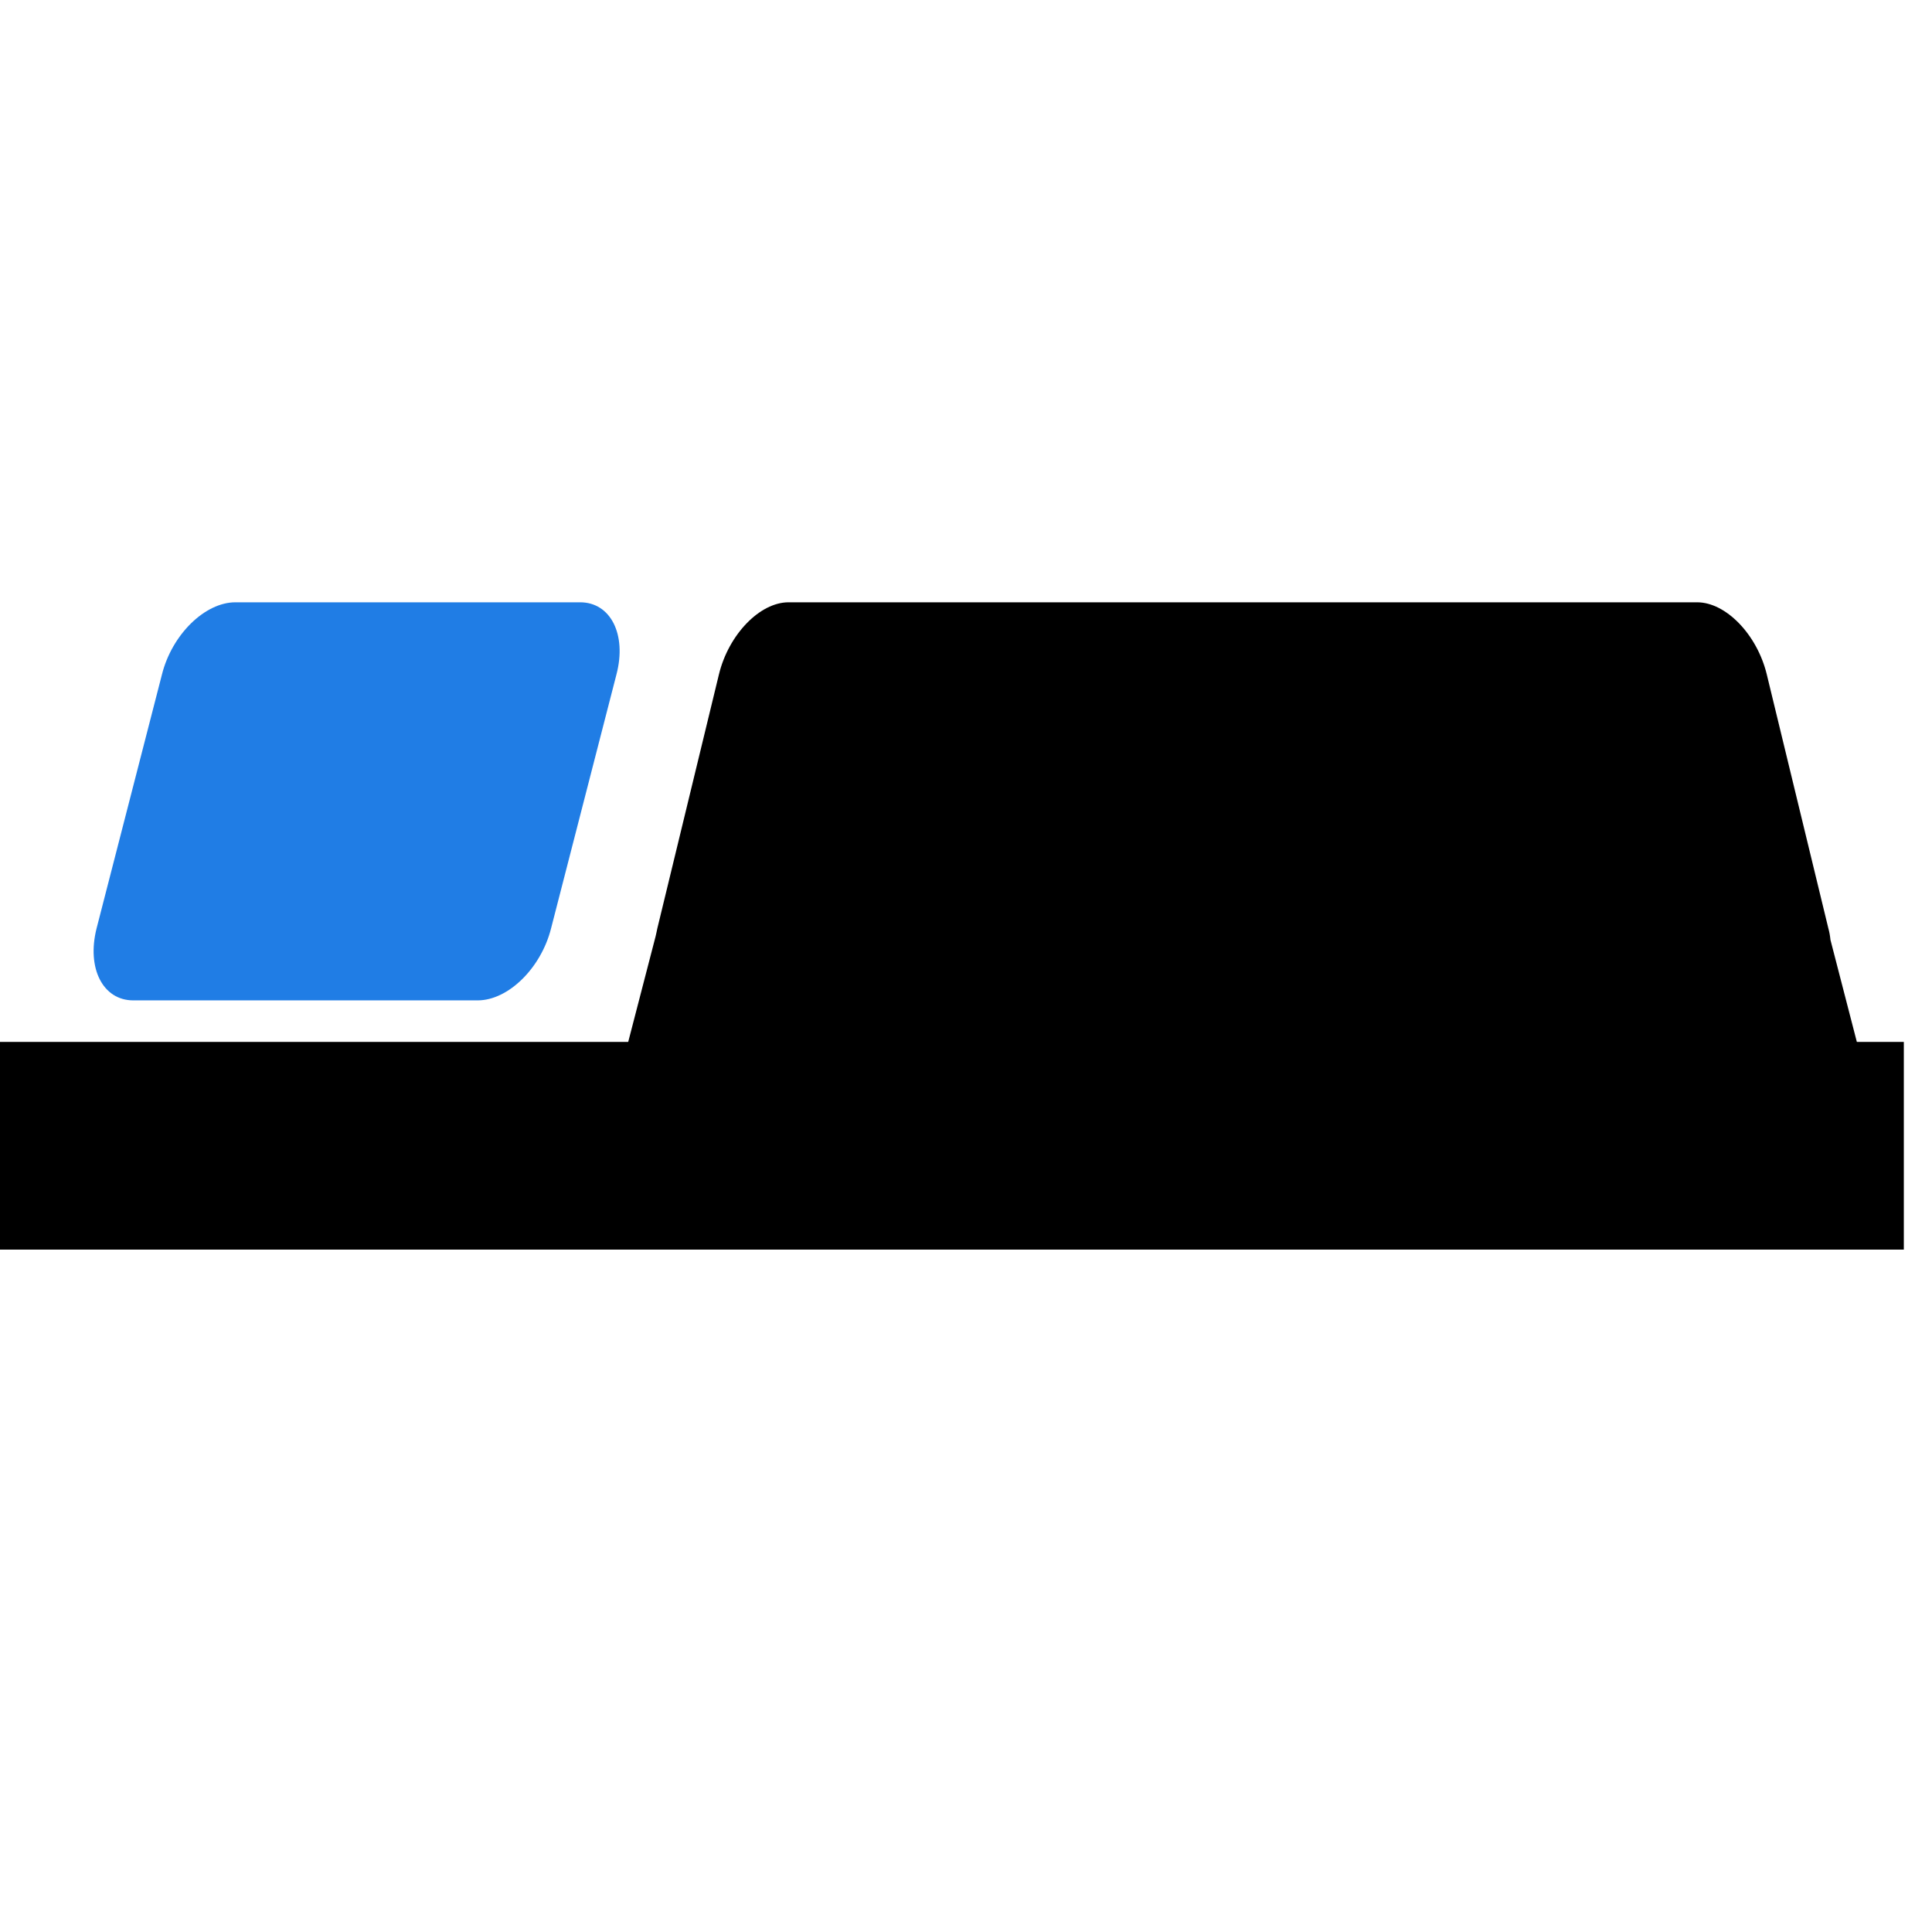 <?xml version="1.0" encoding="utf-8"?>
<!-- Generator: Adobe Illustrator 17.1.0, SVG Export Plug-In . SVG Version: 6.00 Build 0)  -->
<!DOCTYPE svg PUBLIC "-//W3C//DTD SVG 1.1//EN" "http://www.w3.org/Graphics/SVG/1.1/DTD/svg11.dtd">
<svg version="1.1" xmlns="http://www.w3.org/2000/svg" xmlns:xlink="http://www.w3.org/1999/xlink" x="0px" y="0px"
	 viewBox="0 0 24 24" enable-background="new 0 0 24 24" xml:space="preserve" >
<g id="Rectangle_2_1_" enable-background="new    " transform="matrix(0.043 0 0 0.043 0 0)">
	<g id="Rectangle_2">
		<g>
			<rect y="301" fill-rule="evenodd" clip-rule="evenodd" width="550" height="60"/>
		</g>
	</g>
</g>
<g id="Rounded_Rectangle_1_copy_1_" enable-background="new    " transform="matrix(0.043 0 0 0.043 0 0)">
	<g id="Rounded_Rectangle_1_copy">
		<g>
			<path fill-rule="evenodd" clip-rule="evenodd" fill="#207DE5" d="M167.6,174H68c-8.8,0-18.3,9.3-21.2,20.8l-18.9,73.4
				c-2.9,11.5,1.8,20.8,10.6,20.8H138c8.8,0,18.3-9.3,21.2-20.8l18.9-73.4C181.1,183.3,176.4,174,167.6,174z"/>
		</g>
	</g>
</g>
<g id="Rounded_Rectangle_1_copy_5_1_" enable-background="new    " transform="matrix(0.043 0 0 0.043 0 0)"> 
	<g id="Rounded_Rectangle_1_copy_5">
		<g>
			<path fill-rule="evenodd" clip-rule="evenodd" d="M540.1,315.2l-11.3-43.7c-0.1-1.1-0.3-2.2-0.6-3.3l-17.8-73.4
				c-2.8-11.5-11.8-20.8-20.1-20.8H227.8c-8.3,0-17.3,9.3-20.1,20.8l-17.8,73.4c-0.2,0.8-0.3,1.6-0.5,2.3l-11.6,44.7
				c-3,11.5,1.8,20.8,10.7,20.8h340.9C538.3,336,543.1,326.7,540.1,315.2z"/>
		</g>
	</g>
</g>
</svg>
